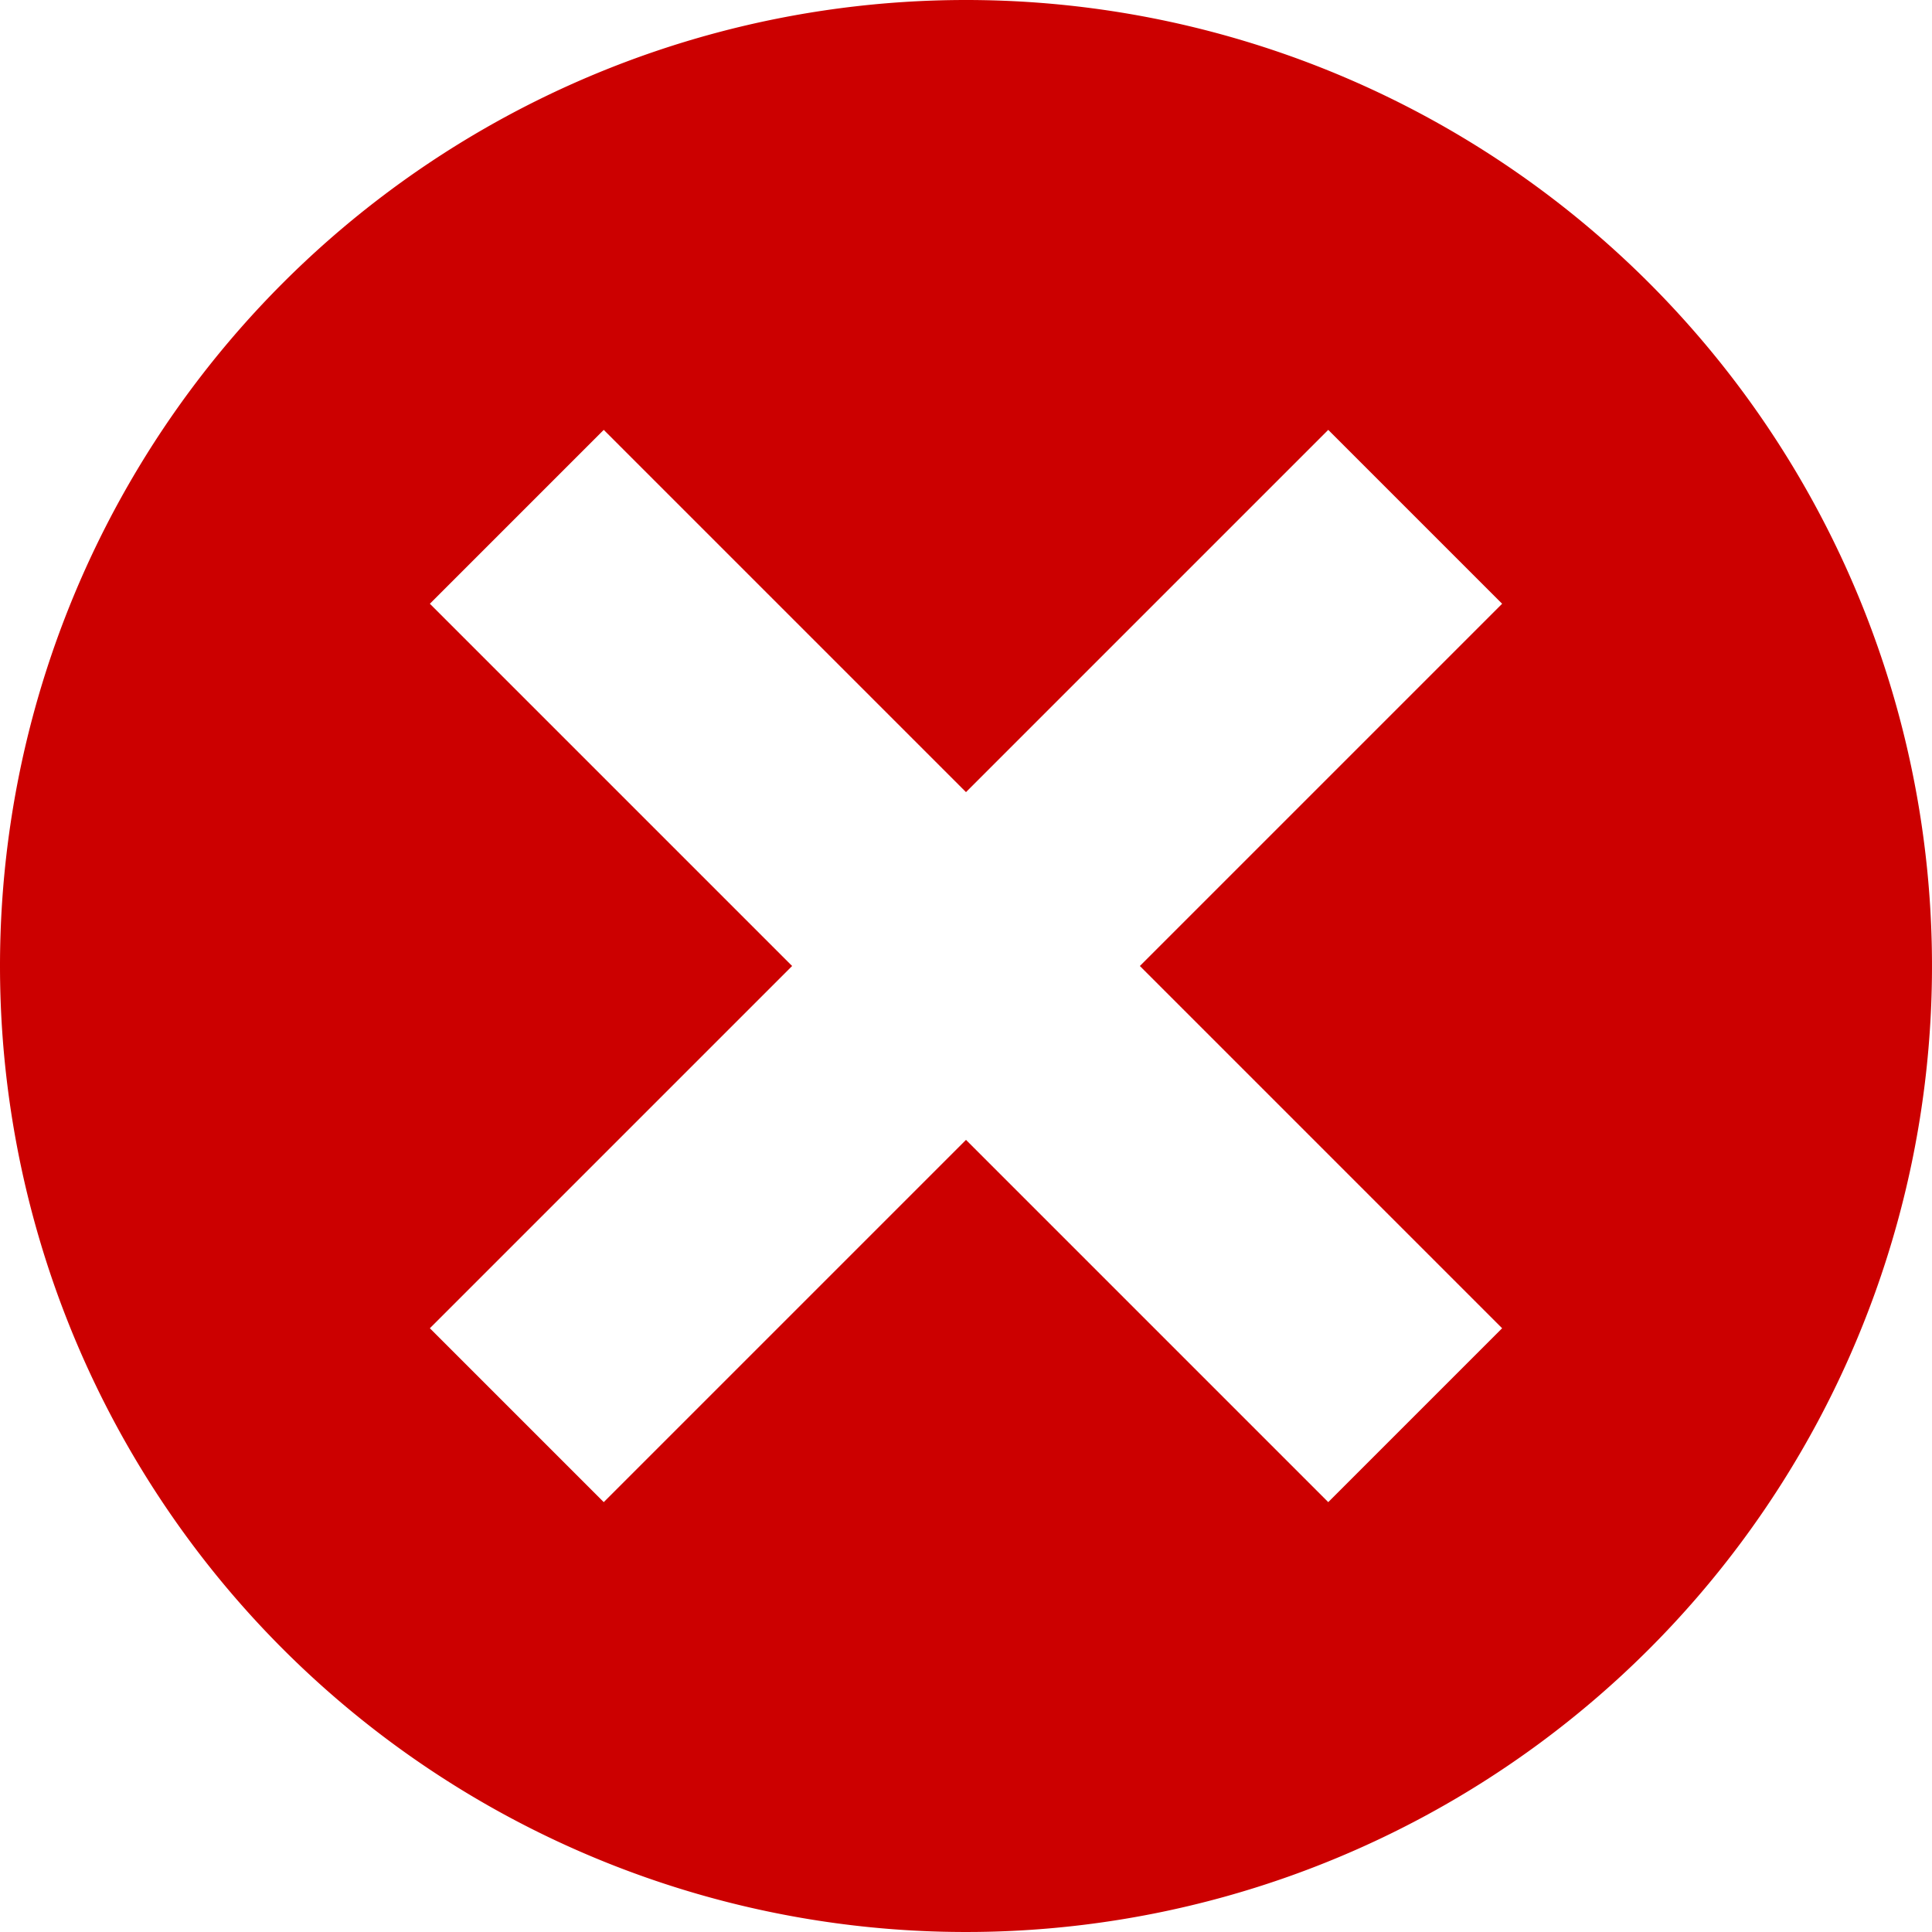 <svg xmlns="http://www.w3.org/2000/svg" width="16" height="16" viewBox="0 0 16 16">
  <defs>
    <style>
      .cls-1 {
        fill: #c00;
      }
    </style>
  </defs>
  <g id="Symbol_98_5" data-name="Symbol 98 – 5" transform="translate(-1184 -551)">
    <path id="noun_fail_334199_000000" class="cls-1" d="M8,0a8,8,0,1,0,8,8A8,8,0,0,0,8,0ZM5,3.56l3,3,3-3L12.44,5l-3,3,3,3L11,12.44l-3-3-3,3L3.56,11l3-3-3-3Z" transform="translate(1184 567) rotate(-90)"/>
  </g>
</svg>
